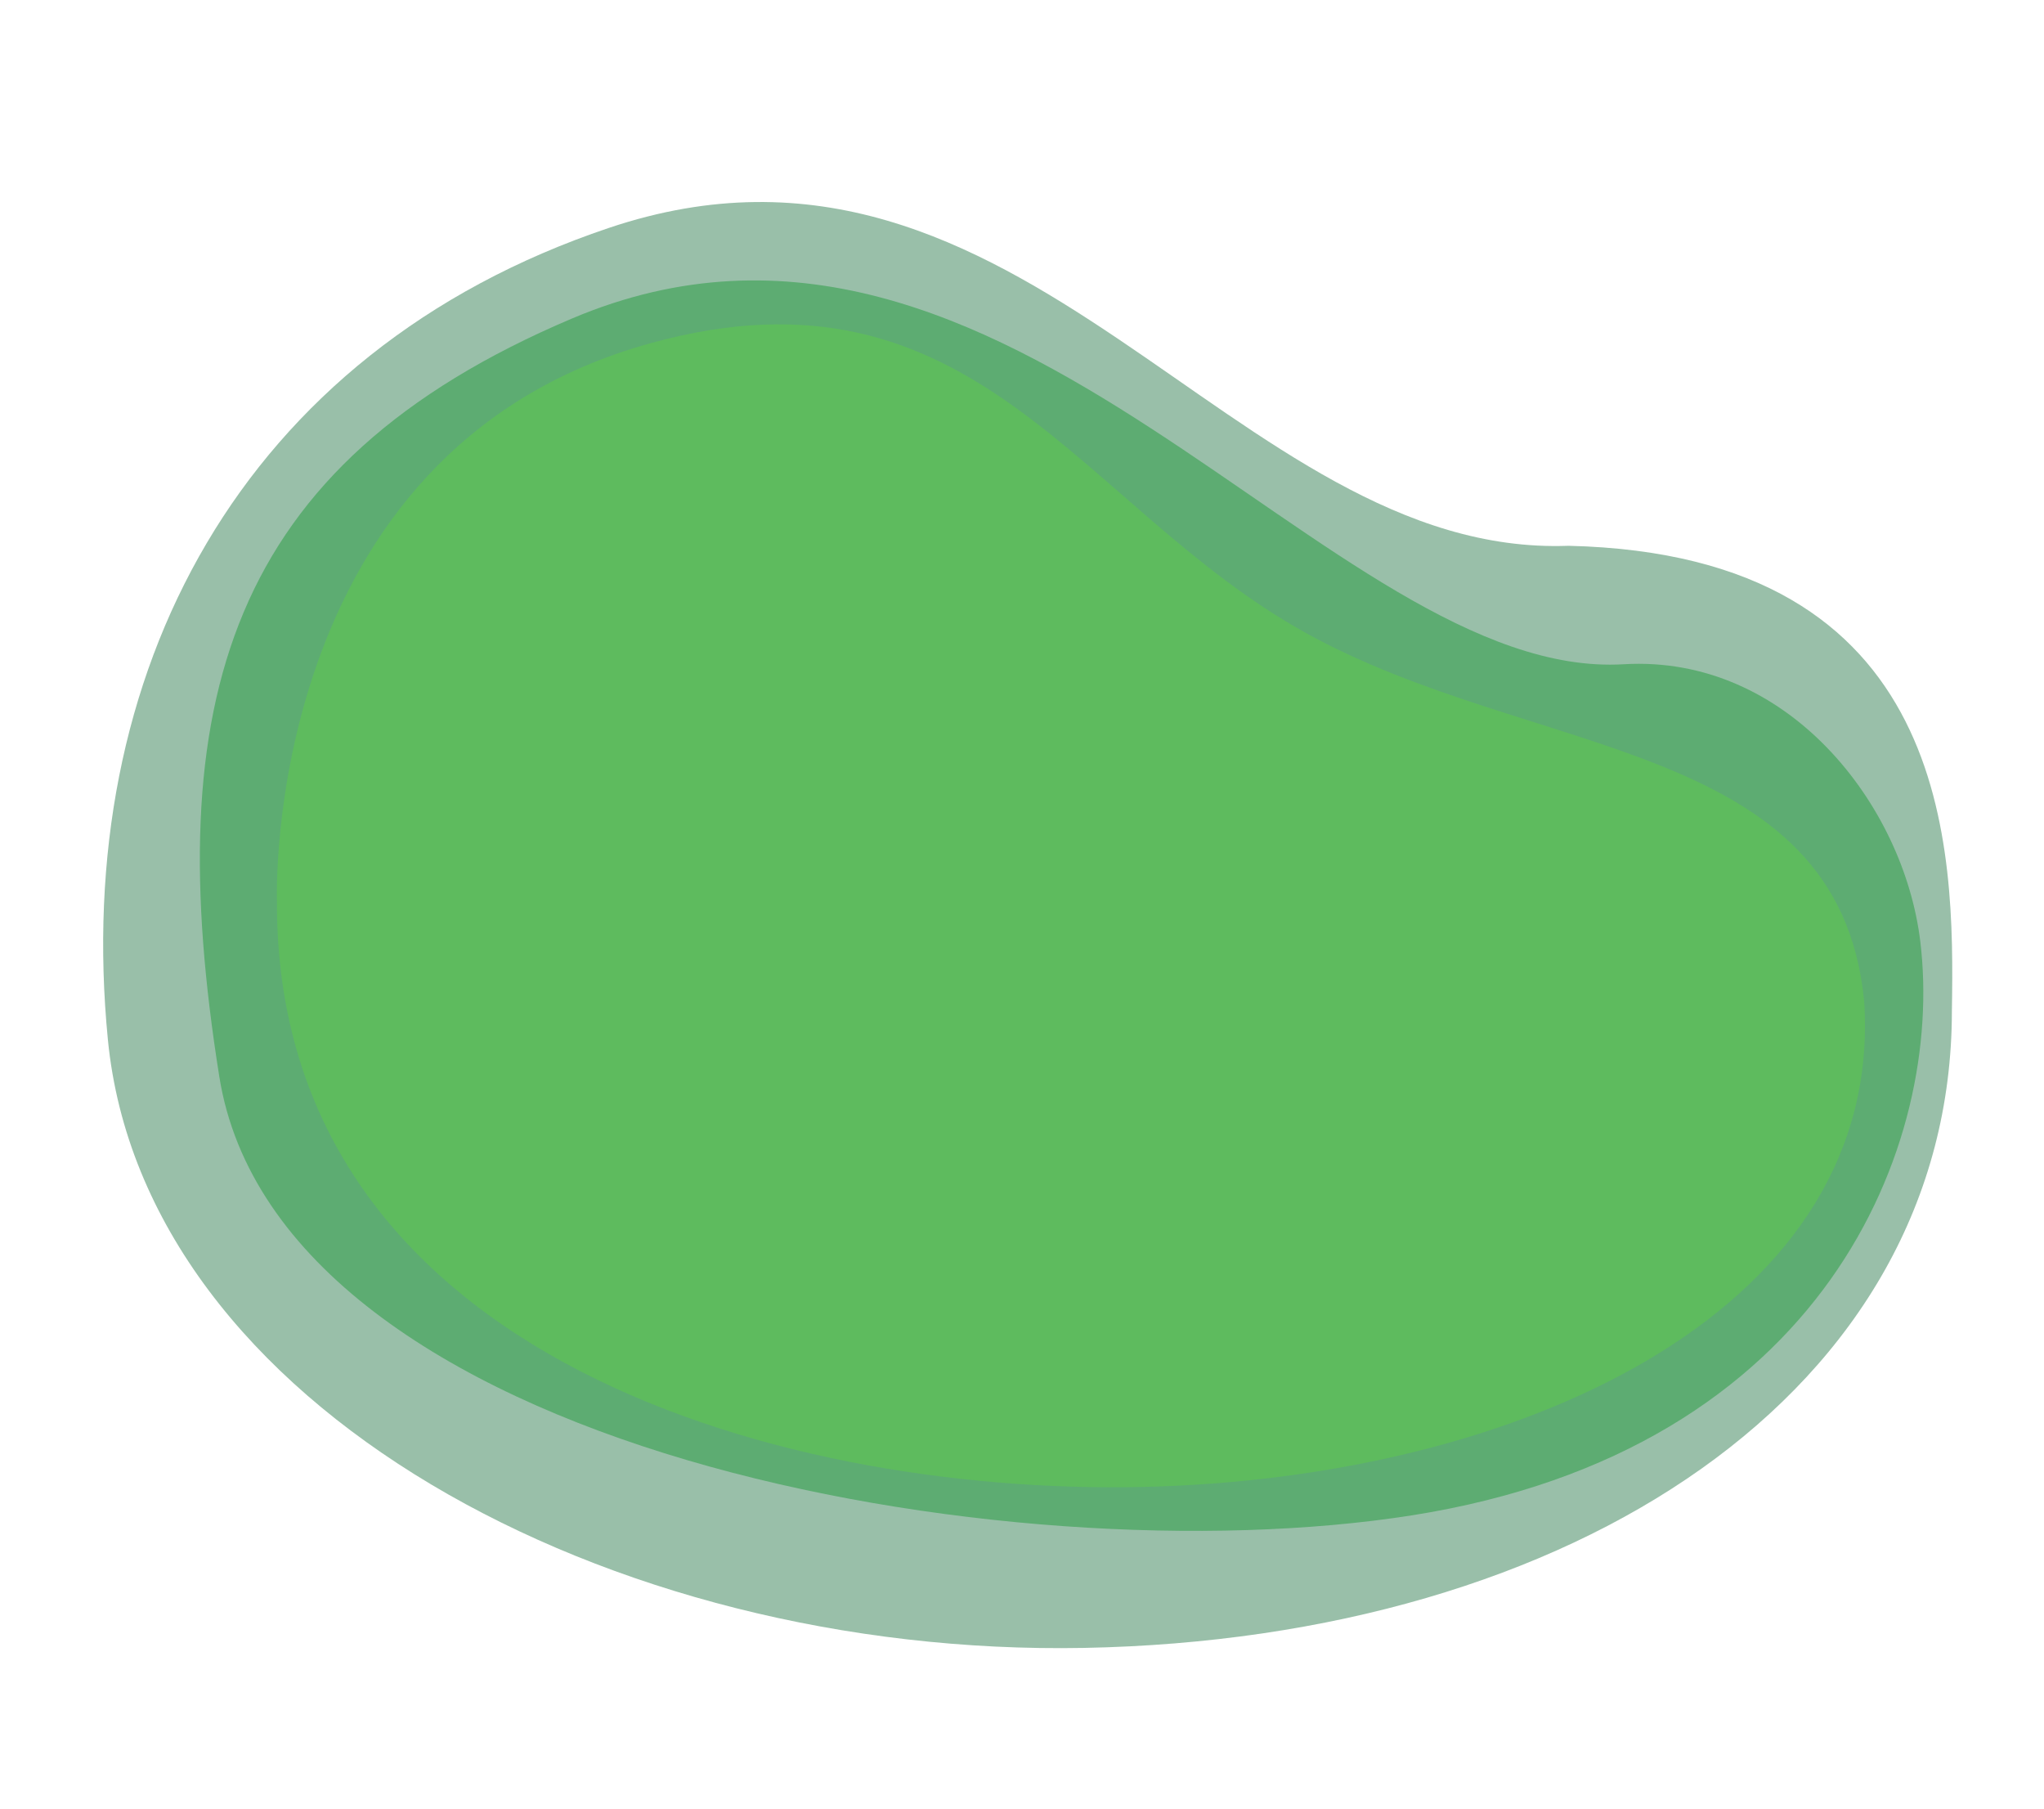 <svg width="1165" height="1031" viewBox="0 0 1165 1031" fill="none" xmlns="http://www.w3.org/2000/svg" xmlns:xlink="http://www.w3.org/1999/xlink">
<path opacity="0.4" d="M61.5 592.5C41 384 137 200.5 347.001 129.882C583.471 50.362 703 318.118 894 311C1113 316.118 1114.05 483.827 1112.5 575.882C1112.5 792.882 896.893 933.679 618 939C346.865 944.177 82 801 61.5 592.5Z" fill="#006029"/>
<path opacity="0.55" d="M125 613.5C91 400.5 128.939 264.971 326 181.5C574.5 76.24 758.393 388.383 925.5 378.5C1018.5 373 1085.05 458.089 1094.5 536.5C1108.32 651.144 1040.89 826.362 804.5 863.5C574.69 899.608 159 826.5 125 613.5Z" fill="#2D9D46"/>
<path d="M157.857 513.503C157.857 513.503 148.5 256.816 371 195.5C555.884 144.551 614.5 288.5 744 360.5C873.5 432.5 1048 420.5 1062.5 570.5C1073.83 742.999 875.268 839.431 661 847C452.691 854.361 156.719 775.876 157.857 513.503Z" fill="#5EBB5E"/>
<mask id="mask0" mask-type="alpha" maskUnits="userSpaceOnUse" x="207" y="219" width="835" height="604">
<path d="M211.636 448.659C211.636 448.659 251.159 240.321 430.427 220.042C609.697 199.762 728.289 482.285 868.494 471.905C1008.7 461.525 1051.19 552.714 1040.41 615.405C1024.63 707.066 787.082 844.493 586.857 820.159C392.2 796.505 172.168 692.314 211.636 448.659Z" fill="#F1F6FC"/>
</mask>
<g mask="url(#mask0)">
<rect x="204" y="38" width="855" height="850" fill="url(#pattern0)"/>
</g>
<mask id="mask1" mask-type="alpha" maskUnits="userSpaceOnUse" x="537" y="143" width="450" height="507">
<rect x="537" y="143" width="450" height="507" fill="#C4C4C4"/>
</mask>
<g mask="url(#mask1)">
<rect x="204" y="38" width="855" height="850" fill="url(#pattern1)"/>
</g>
<defs>
<pattern id="pattern0" patternContentUnits="objectBoundingBox" width="1" height="1">
<use xlink:href="#image0" transform="translate(-0) scale(0.001)"/>
</pattern>
<pattern id="pattern1" patternContentUnits="objectBoundingBox" width="1" height="1">
<use xlink:href="#image1" transform="scale(0.001)"/>
</pattern>
<image id="image0" width="1600" height="1590" xlink:href=""/>
<image id="image1" width="1000" height="994" xlink:href=""/>
</defs>
</svg>
